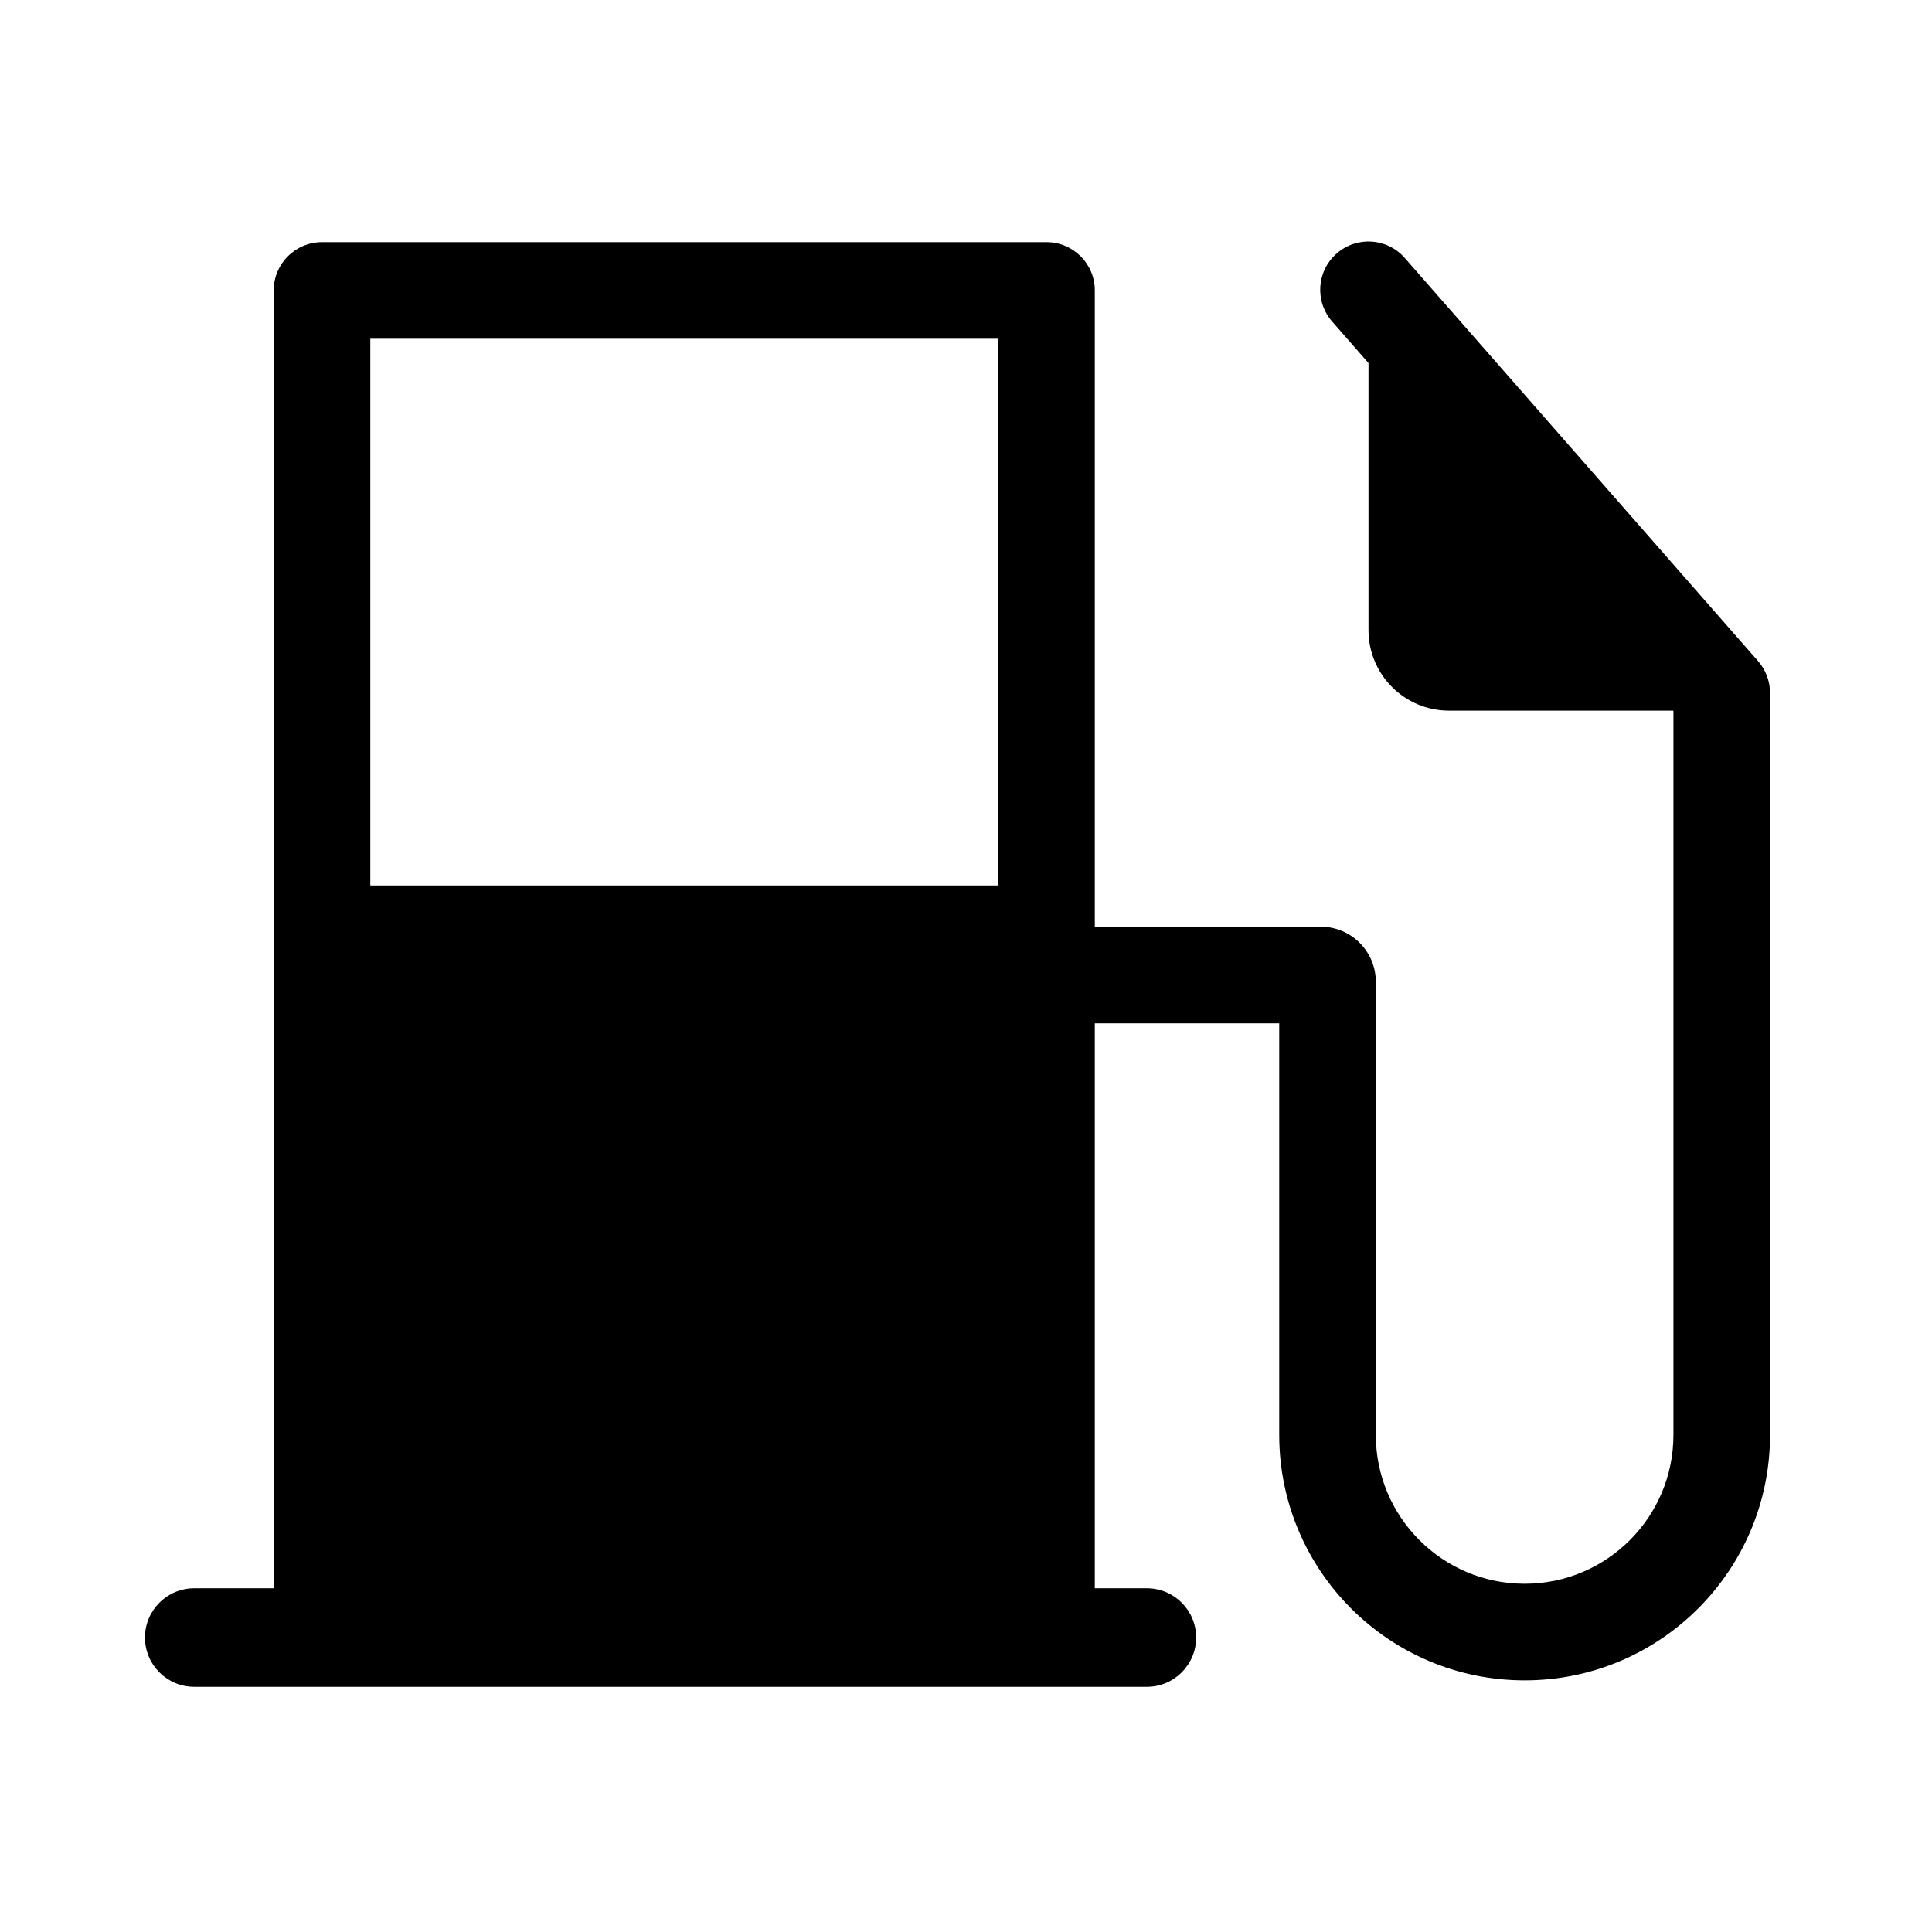 <svg width="16" height="16" viewBox="0 0 24 24" fill="none" xmlns="http://www.w3.org/2000/svg"><path fill-rule="evenodd" clip-rule="evenodd" d="M16.605 3.149C16.854 2.93 17.233 2.955 17.451 3.205L21.839 8.212C21.935 8.322 21.988 8.462 21.988 8.608V17.825C21.988 19.509 20.623 20.874 18.94 20.874C17.256 20.874 15.891 19.509 15.891 17.825V12.712H13.6V19.73H14.247C14.585 19.73 14.859 20.004 14.859 20.342C14.859 20.68 14.585 20.954 14.247 20.954H2.413C2.075 20.954 1.801 20.68 1.801 20.342C1.801 20.004 2.075 19.73 2.413 19.73H3.4V3.608C3.4 3.276 3.669 3.008 4 3.008H13C13.332 3.008 13.6 3.276 13.6 3.608V11.512H16.407C16.785 11.512 17.091 11.819 17.091 12.197V17.825C17.091 18.846 17.919 19.674 18.94 19.674C19.96 19.674 20.788 18.846 20.788 17.825V8.833L20.783 8.828H18C17.448 8.828 17 8.38 17 7.828V4.51L16.549 3.995C16.331 3.746 16.355 3.367 16.605 3.149ZM12.4 4.208V11H4.6V4.208H12.4Z" fill="black"></path></svg>